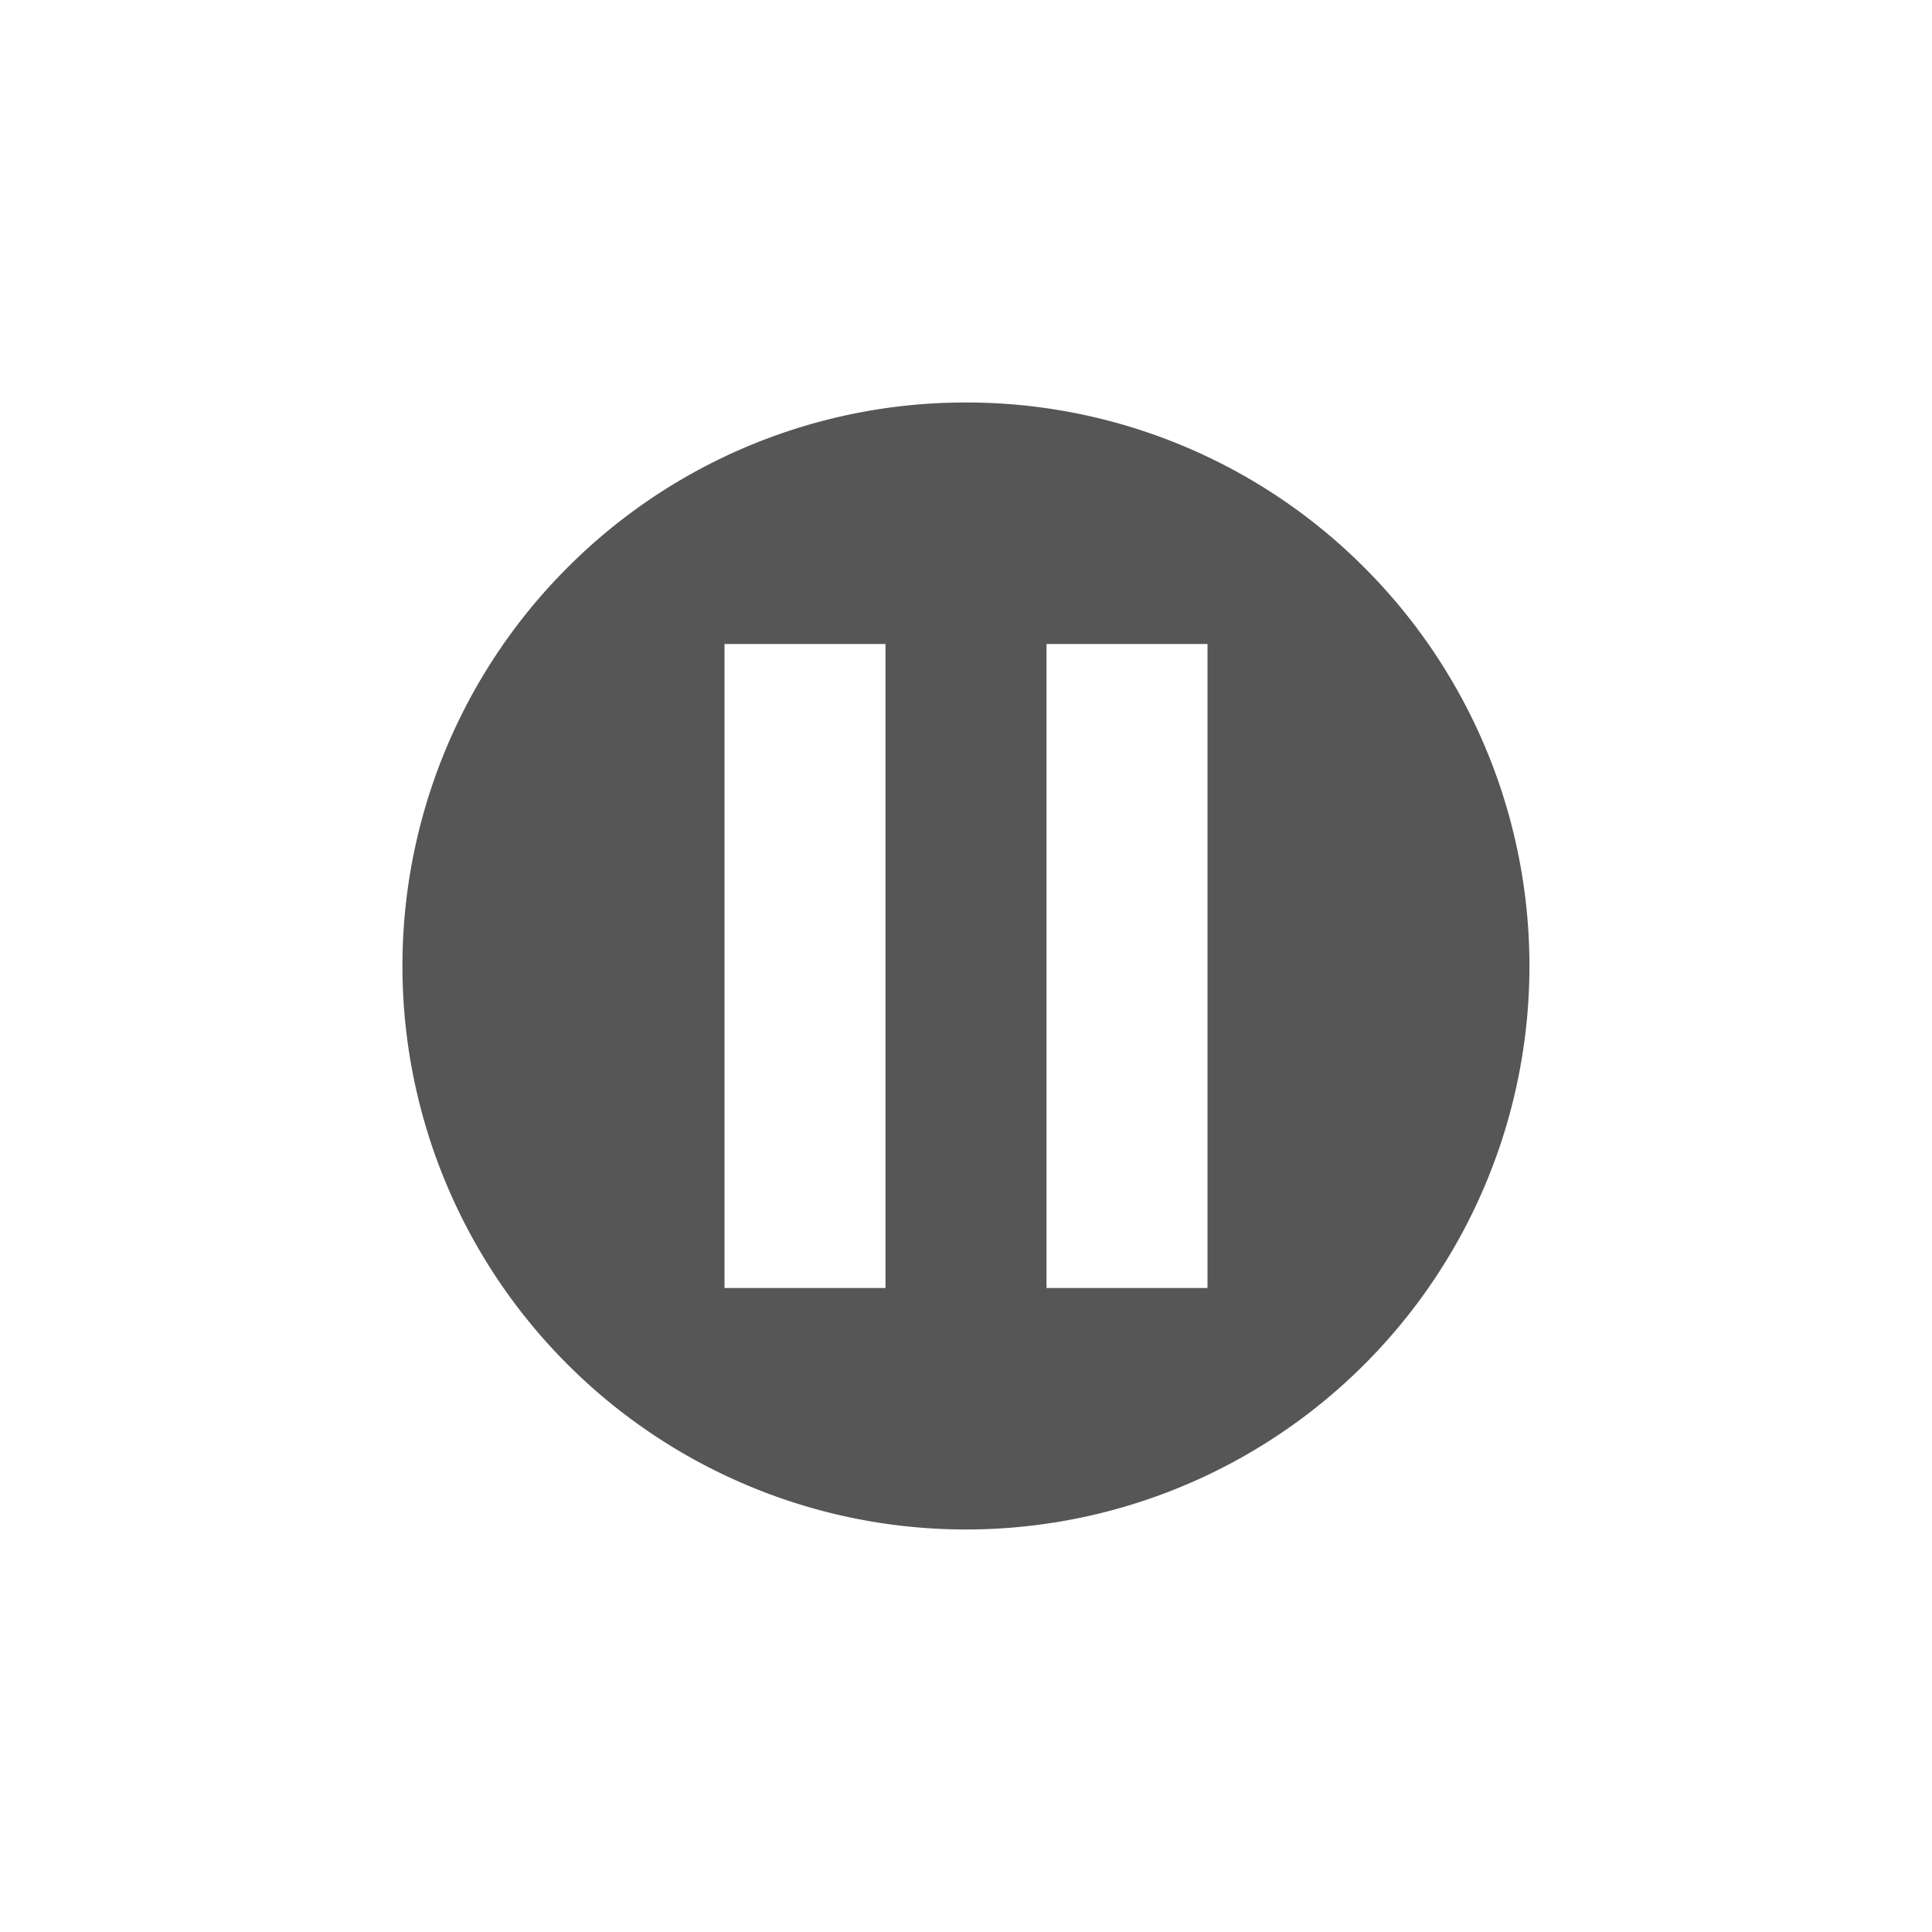 <svg xmlns="http://www.w3.org/2000/svg" width="24" height="24"><defs><style id="current-color-scheme" type="text/css"></style></defs><path d="M12 5a6.977 6.977 0 0 0-4.95 2.05 6.998 6.998 0 0 0 0 9.899 6.998 6.998 0 0 0 9.899 0 6.998 6.998 0 0 0 0-9.898A6.977 6.977 0 0 0 12 5zM9 8h2v8H9V8zm4 0h2v8h-2V8z" fill="currentColor" color="#565656"/></svg>